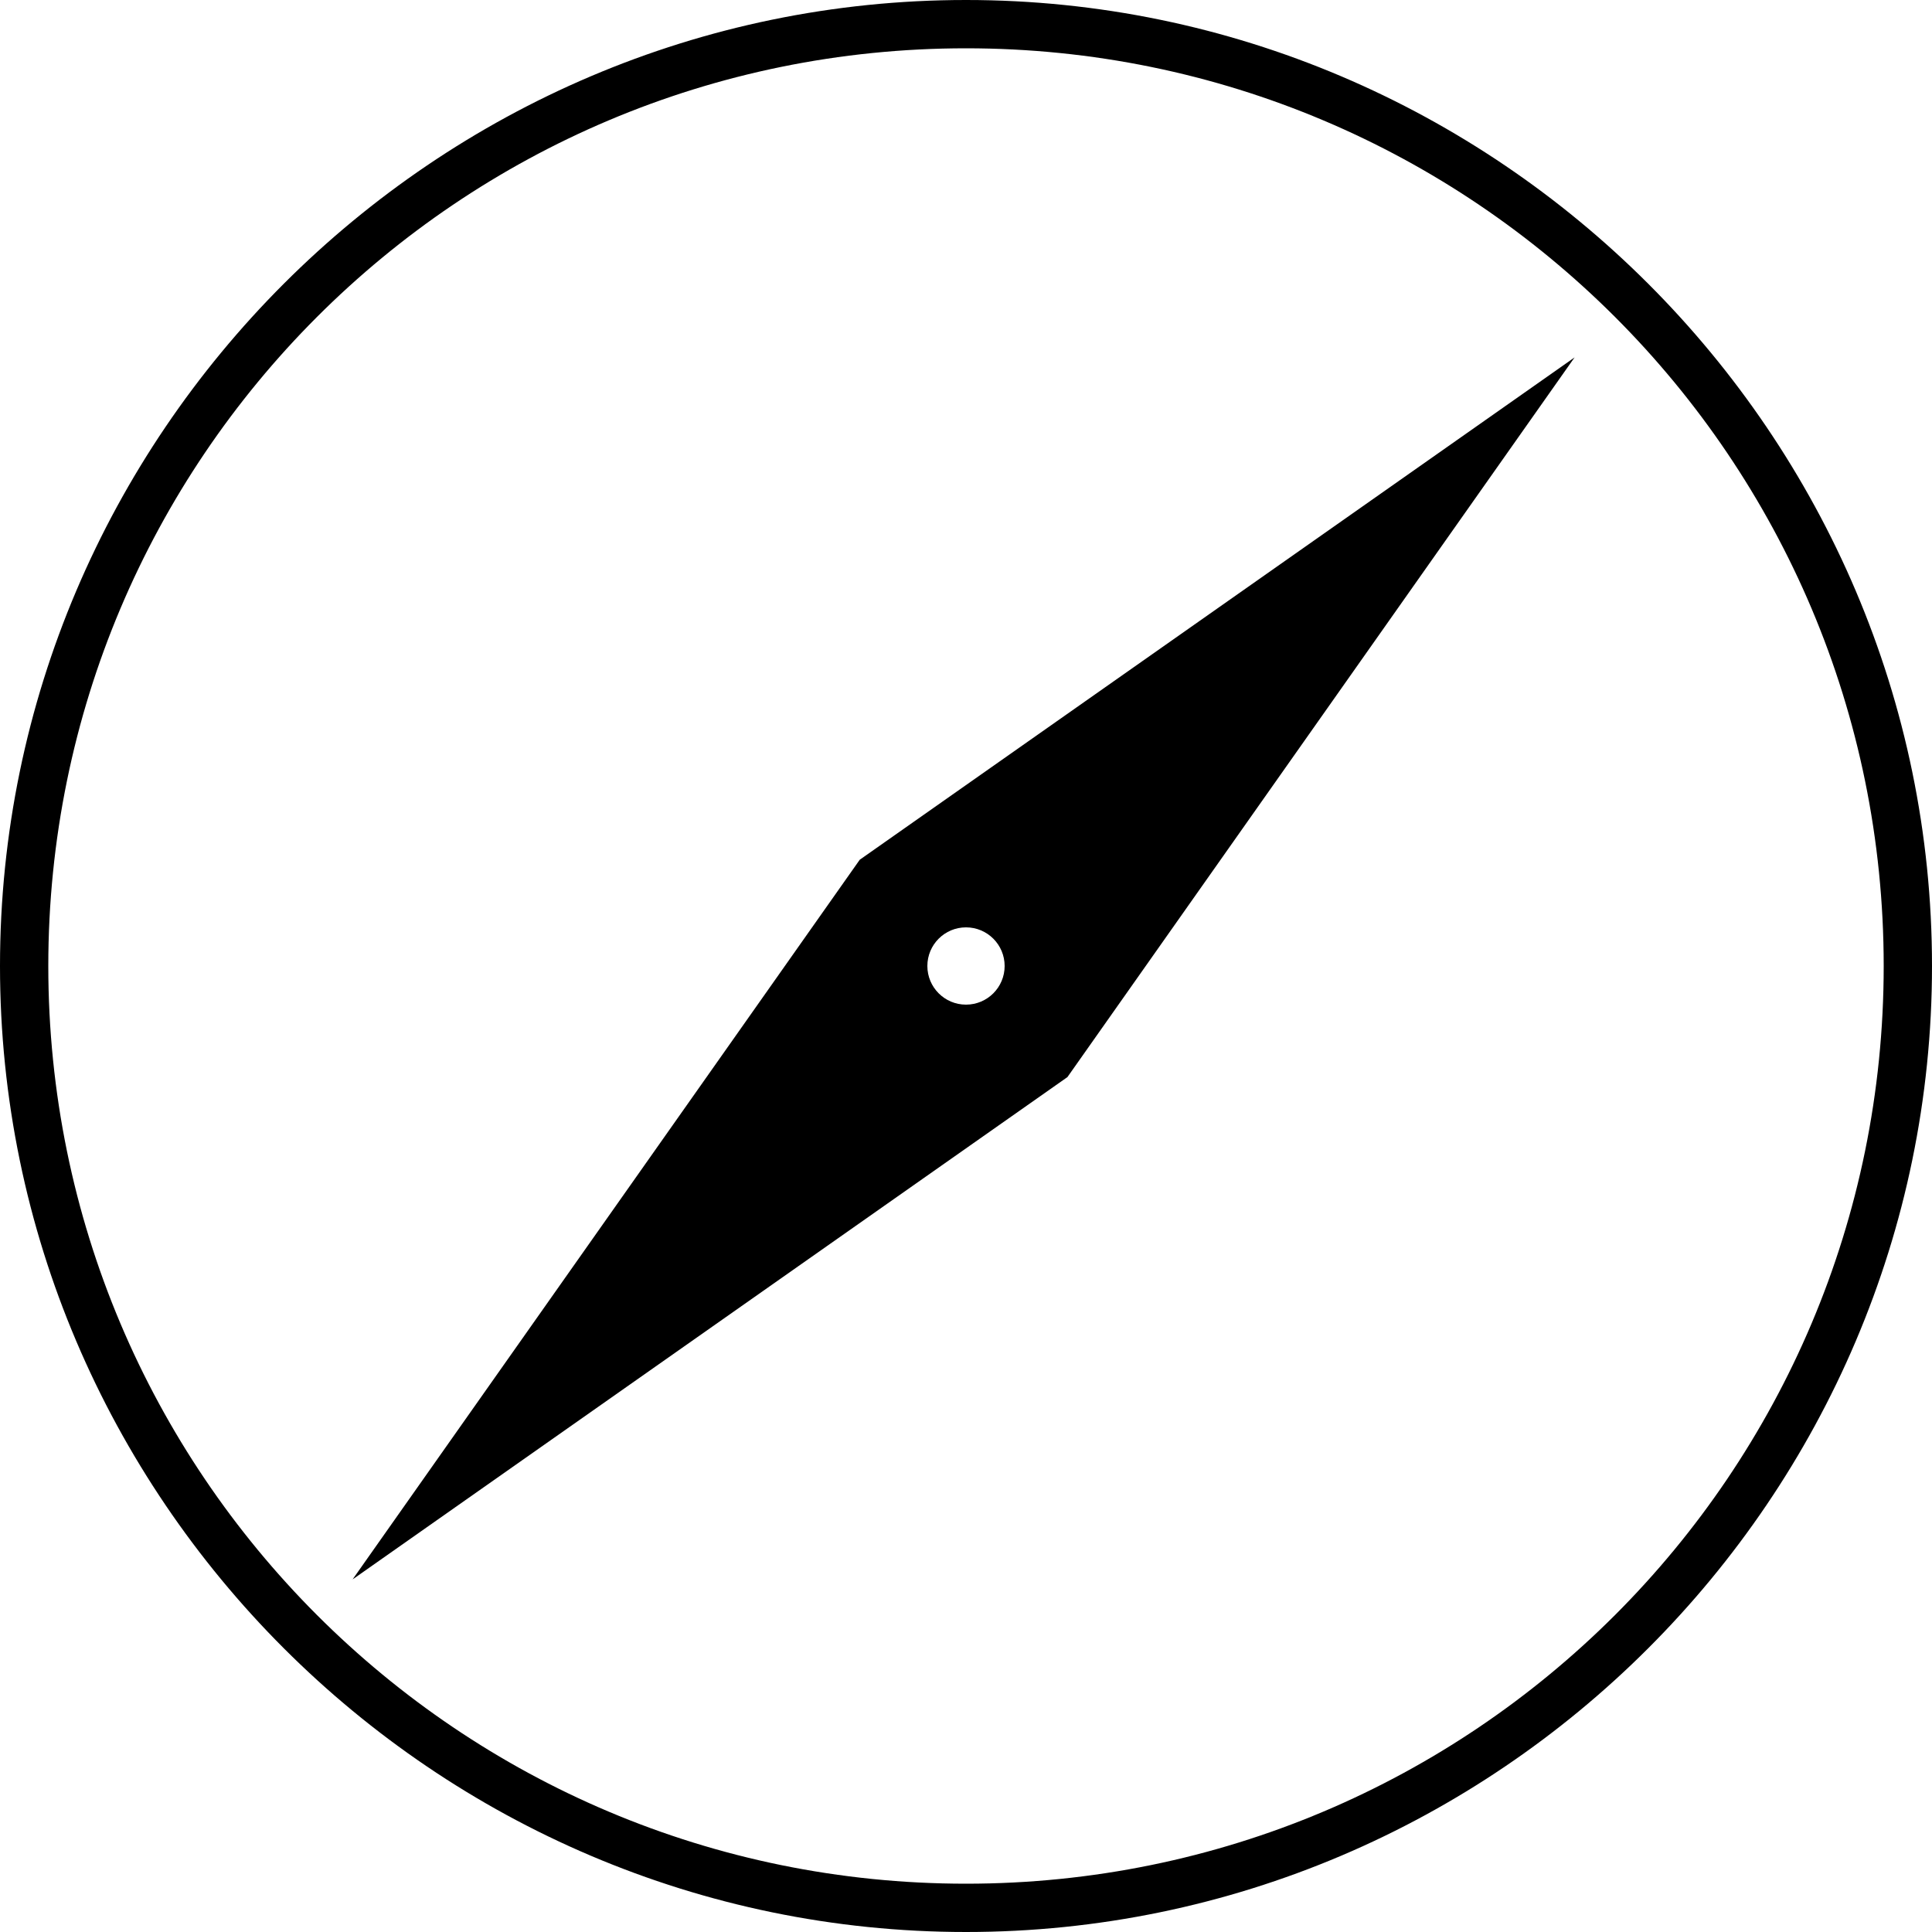 <?xml version="1.0" encoding="utf-8"?>
<!-- Generator: Adobe Illustrator 16.0.0, SVG Export Plug-In . SVG Version: 6.00 Build 0)  -->
<!DOCTYPE svg PUBLIC "-//W3C//DTD SVG 1.1//EN" "http://www.w3.org/Graphics/SVG/1.1/DTD/svg11.dtd">
<svg version="1.1" id="图层_1" xmlns="http://www.w3.org/2000/svg" xmlns:xlink="http://www.w3.org/1999/xlink" x="0px" y="0px"
	 width="200px" height="200px" viewBox="0 0 200 200" enable-background="new 0 0 200 200" xml:space="preserve">
<path d="M100,200C45,200,0,155,0,100S45,0,100,0s100,45,100,100S155,200,100,200z M100,5C47.5,5,5,47.5,5,100s42.5,95,95,95
	s95-42.5,95-95S152.5,5,100,5z"/>
<path d="M36.5,163.5L89,89l74-52l-52.5,74.5L36.5,163.5z M96,100c0,2.209,1.791,4,4,4s4-1.791,4-4s-1.791-4-4-4S96,97.791,96,100
	L96,100z"/>
</svg>
